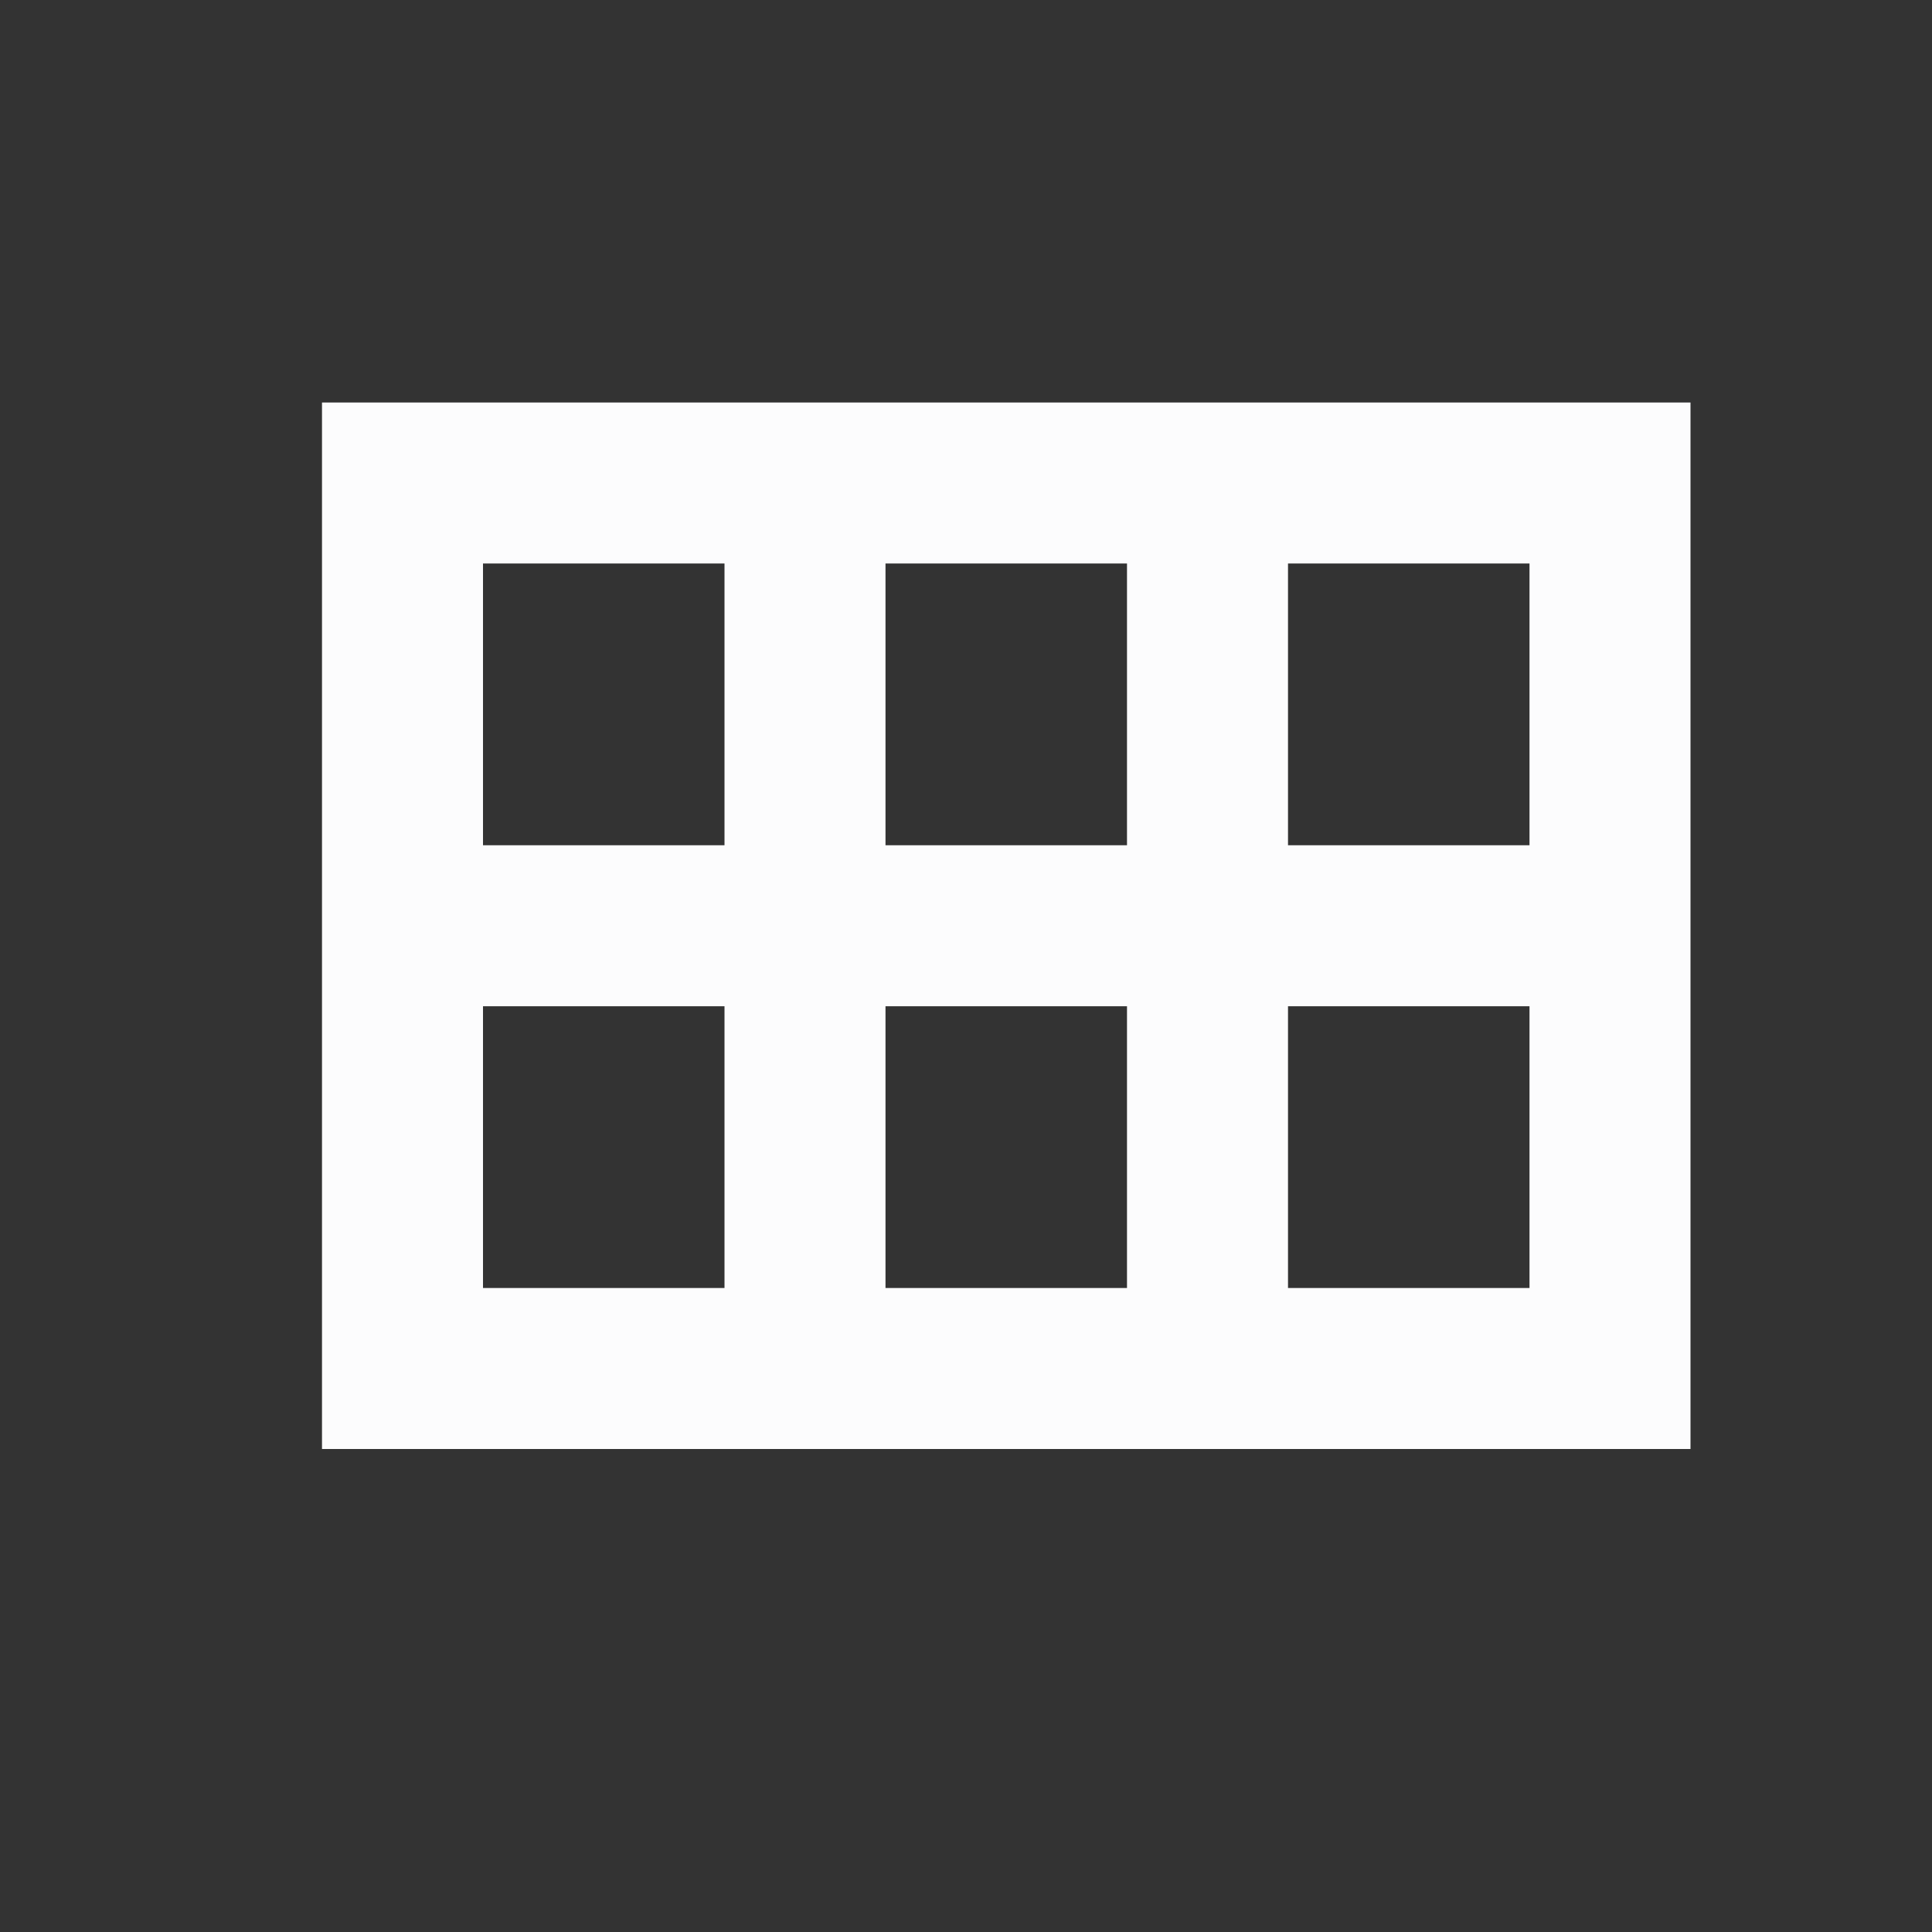 <svg width="24" height="24" viewBox="0 0 24 24" fill="none" xmlns="http://www.w3.org/2000/svg">
<rect x="0" y="0" width="24" height="24" fill="#333333" stroke="none"/>
<g clip-path="url(#clip0_19_26390)">
<path d="M4 5V18H21V5H4ZM14 7V10.5H11V7H14ZM6 7H9V10.5H6V7ZM6 16V12.5H9V16H6ZM11 16V12.5H14V16H11ZM19 16H16V12.5H19V16ZM16 10.5V7H19V10.5H16Z" fill="#FCFCFD"/>
</g>
<defs>
<clipPath id="clip0_19_26390">
<rect width="24" height="24" fill="white"/>
</clipPath>
</defs>
</svg>
